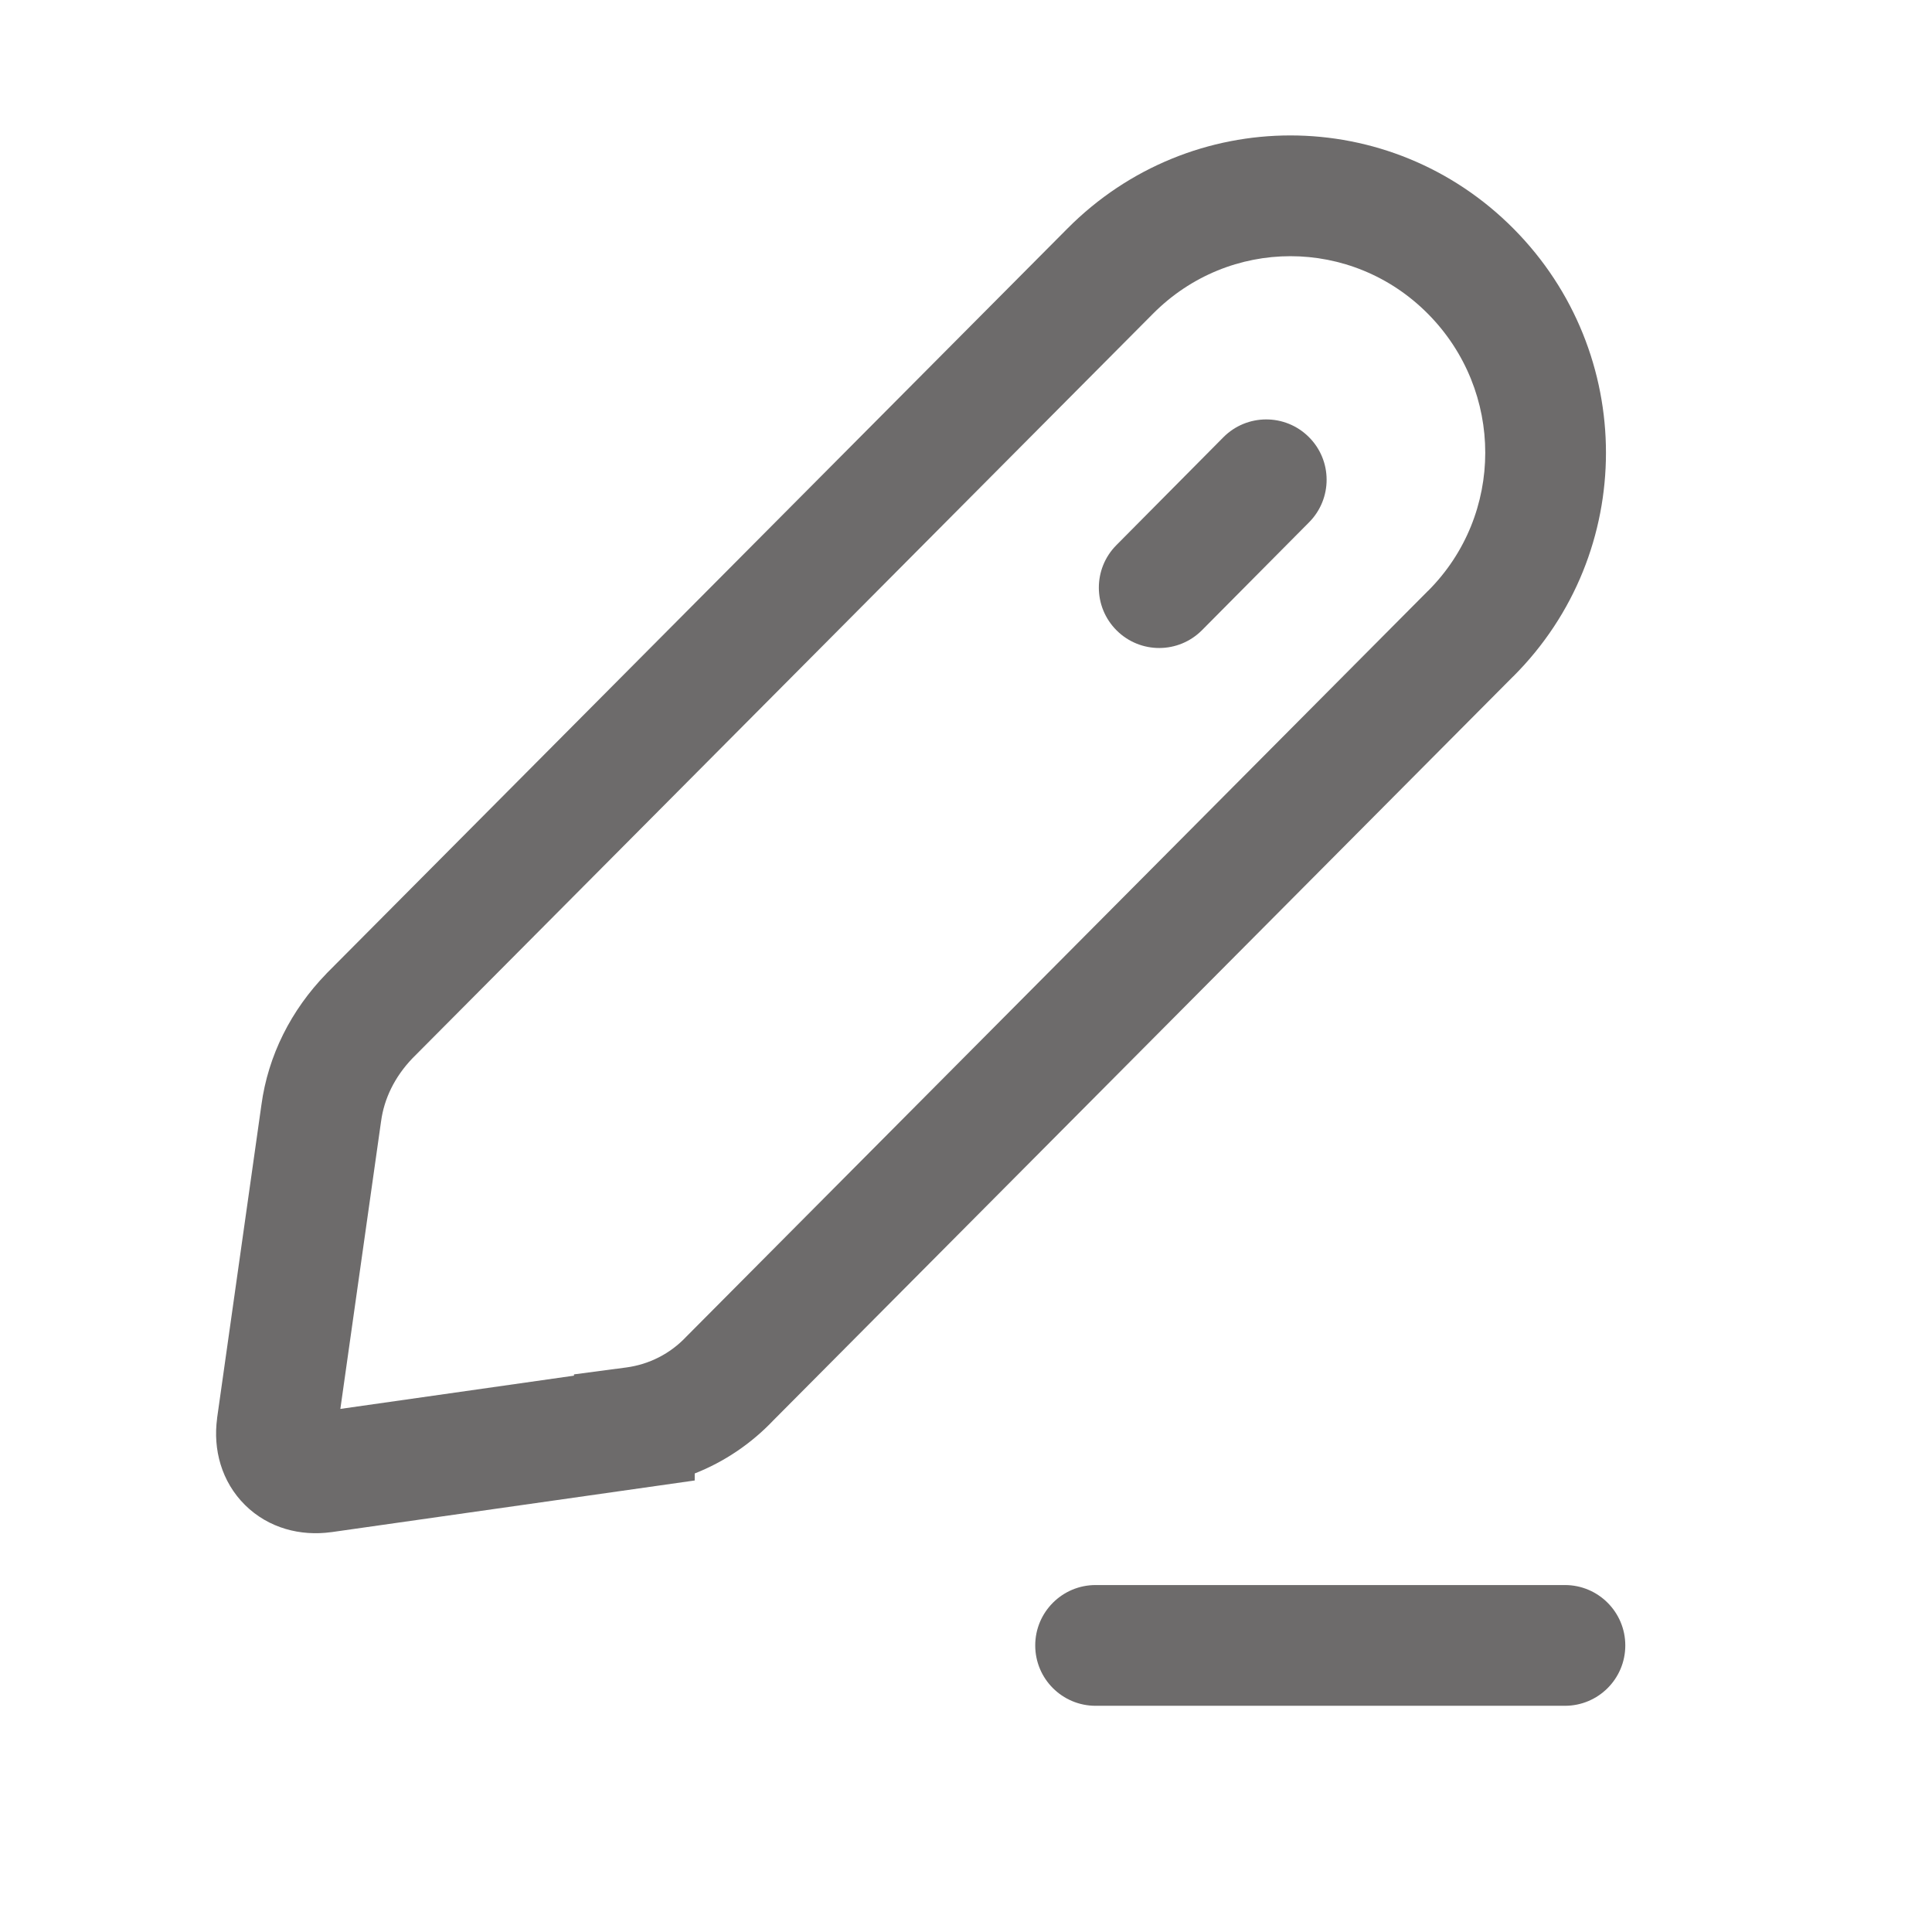 <svg width="24" height="24" viewBox="0 0 24 24" fill="none" xmlns="http://www.w3.org/2000/svg">
<g clip-path="url(#clip0_830_131406)">
<path fill-rule="evenodd" clip-rule="evenodd" d="M17.738 3.898C16.791 2.944 15.269 2.944 14.322 3.898L5.125 13.145C4.902 13.377 4.771 13.65 4.734 13.929L4.733 13.935L4.228 17.502L7.13 17.089V17.073L7.781 16.987C8.063 16.949 8.324 16.818 8.524 16.606L8.531 16.599L17.738 7.341L17.74 7.34C18.686 6.394 18.689 4.857 17.738 3.898ZM13.258 2.841C14.791 1.296 17.269 1.296 18.803 2.842C20.331 4.383 20.334 6.866 18.801 8.4C18.801 8.4 18.801 8.4 18.8 8.4L9.609 17.642C9.329 17.937 8.995 18.16 8.63 18.304V18.391L4.116 19.033L4.113 19.033C3.736 19.085 3.337 18.986 3.044 18.696C2.75 18.405 2.645 18.004 2.697 17.62L2.697 17.615L3.247 13.728C3.33 13.11 3.618 12.545 4.052 12.098L4.058 12.091L13.258 2.841C13.258 2.841 13.258 2.842 13.258 2.841Z" fill="#6D6B6B"/>
<path fill-rule="evenodd" clip-rule="evenodd" d="M16.258 5.428C16.552 5.719 16.554 6.194 16.262 6.488L14.932 7.828C14.64 8.122 14.166 8.124 13.872 7.832C13.578 7.54 13.576 7.066 13.868 6.772L15.197 5.432C15.489 5.138 15.964 5.136 16.258 5.428Z" fill="#6D6B6B"/>
<path fill-rule="evenodd" clip-rule="evenodd" d="M12.86 20.44C12.86 20.026 13.196 19.69 13.61 19.69H19.44C19.854 19.69 20.19 20.026 20.19 20.44C20.19 20.855 19.854 21.19 19.44 21.19H13.61C13.196 21.19 12.86 20.855 12.86 20.44Z" fill="#6D6B6B"/>
</g>
<defs>
<clipPath id="clip0_830_131406">
<rect width="24" height="24" fill="white"/>
</clipPath>
</defs>
</svg>
